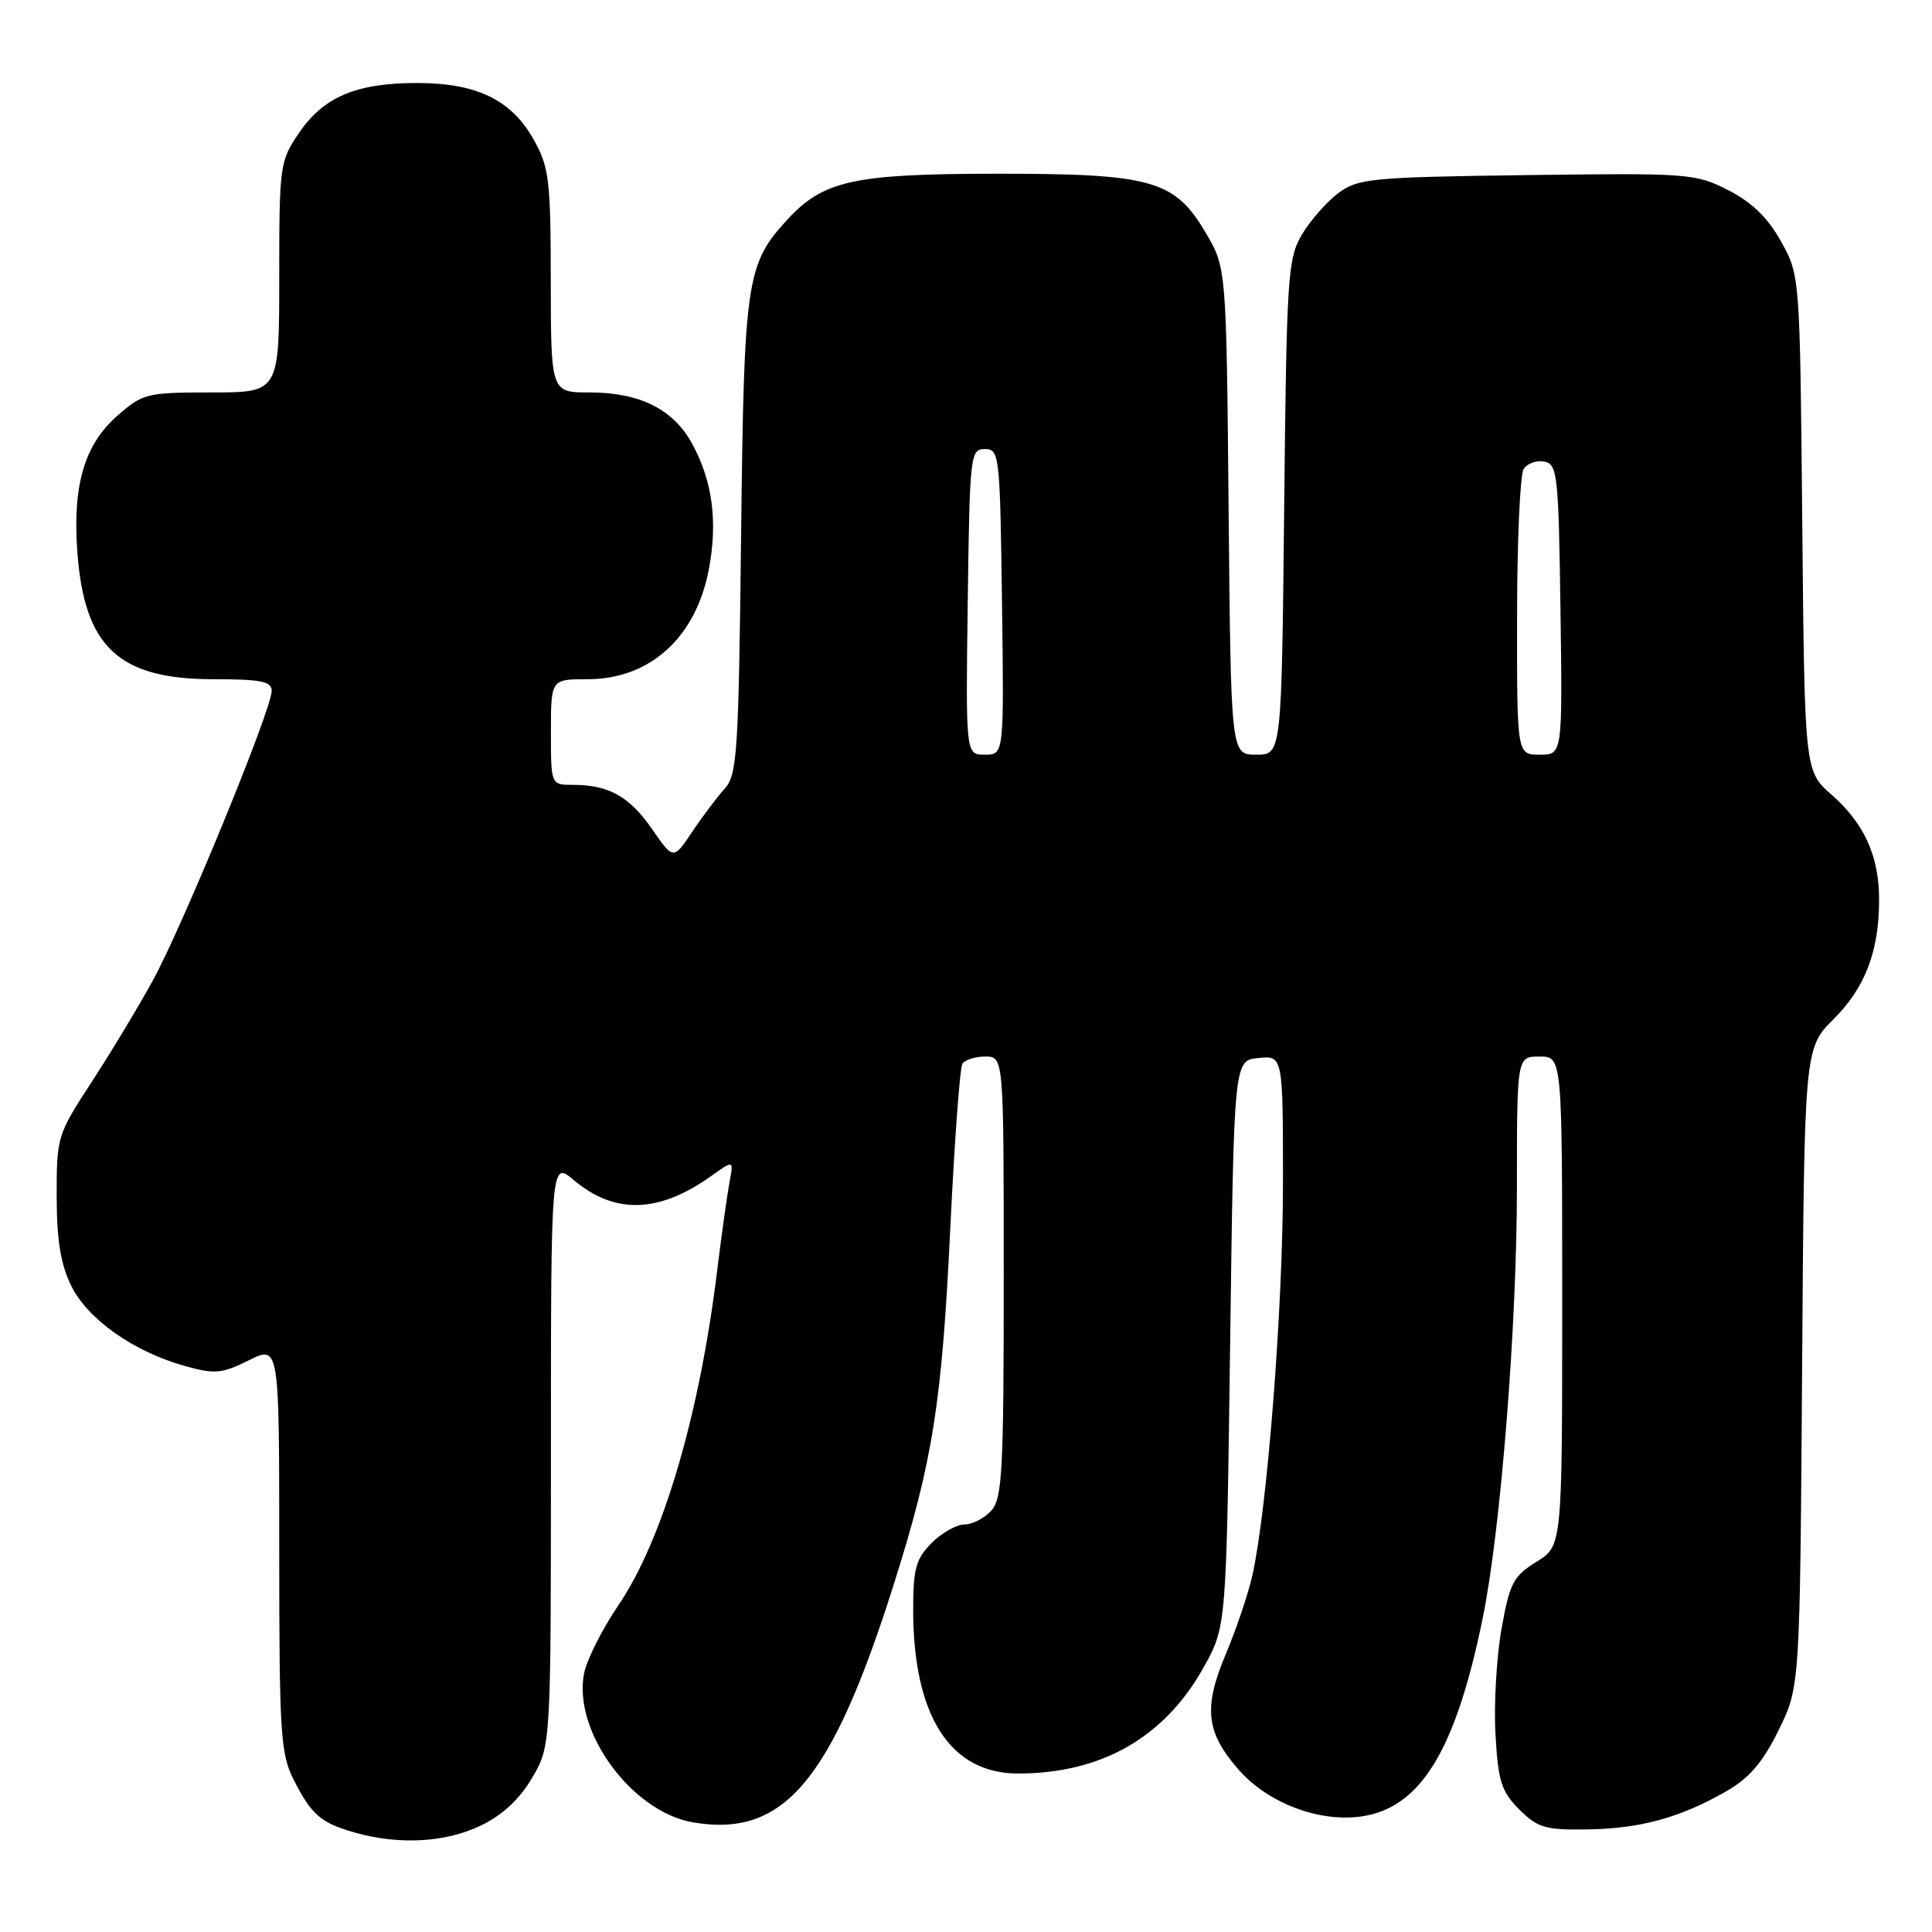 <?xml version="1.0" encoding="UTF-8" standalone="no"?>
<!DOCTYPE svg PUBLIC "-//W3C//DTD SVG 1.1//EN" "http://www.w3.org/Graphics/SVG/1.1/DTD/svg11.dtd" >
<svg xmlns="http://www.w3.org/2000/svg" xmlns:xlink="http://www.w3.org/1999/xlink" version="1.1" viewBox="0 0 256 256">
 <g >
 <path fill="currentColor"
d=" M 63.70 241.90 C 66.59 240.51 68.86 238.39 70.51 235.57 C 73.00 231.32 73.00 231.32 73.00 192.57 C 73.00 153.82 73.00 153.82 76.03 156.37 C 81.46 160.94 87.30 160.77 94.24 155.83 C 97.22 153.70 97.22 153.70 96.67 156.60 C 96.37 158.20 95.62 163.55 95.01 168.50 C 92.66 187.64 87.79 204.09 81.93 212.72 C 79.77 215.90 77.72 219.98 77.38 221.79 C 75.93 229.49 83.74 240.10 91.86 241.48 C 103.86 243.50 110.17 236.03 118.40 210.03 C 123.59 193.63 124.80 186.08 125.92 162.71 C 126.47 151.28 127.19 141.50 127.52 140.96 C 127.85 140.43 129.22 140.00 130.56 140.00 C 133.00 140.00 133.00 140.00 133.00 169.17 C 133.00 194.91 132.81 198.56 131.35 200.17 C 130.43 201.18 128.84 202.00 127.80 202.00 C 126.76 202.00 124.80 203.10 123.45 204.45 C 121.36 206.55 121.00 207.85 121.00 213.27 C 121.00 227.35 125.89 235.00 134.90 235.00 C 145.98 235.00 154.36 230.19 159.53 220.86 C 162.50 215.50 162.50 215.50 163.00 178.00 C 163.50 140.50 163.50 140.50 166.75 140.19 C 170.00 139.87 170.00 139.87 170.00 156.80 C 170.00 173.30 167.92 199.93 165.94 208.77 C 165.40 211.19 163.81 215.88 162.42 219.19 C 159.43 226.30 159.79 229.56 164.14 234.51 C 167.98 238.88 174.64 241.44 180.24 240.71 C 188.16 239.66 192.84 232.10 196.45 214.50 C 198.84 202.91 201.00 175.71 201.00 157.31 C 201.00 140.00 201.00 140.00 204.00 140.00 C 207.00 140.00 207.00 140.00 207.00 172.42 C 207.00 204.84 207.00 204.84 203.59 206.95 C 200.53 208.84 200.04 209.76 198.96 215.83 C 198.30 219.55 197.93 225.84 198.16 229.81 C 198.51 236.05 198.94 237.39 201.31 239.76 C 203.74 242.19 204.77 242.49 210.28 242.41 C 217.31 242.31 222.59 240.87 228.68 237.39 C 231.80 235.60 233.56 233.56 235.68 229.25 C 238.50 223.50 238.50 223.50 238.79 181.21 C 239.08 138.92 239.08 138.92 242.98 135.02 C 247.16 130.84 248.99 126.04 248.99 119.22 C 249.00 113.47 247.03 109.11 242.71 105.32 C 239.12 102.17 239.12 102.17 238.81 69.34 C 238.50 36.50 238.50 36.50 236.00 32.00 C 234.25 28.85 232.15 26.81 229.00 25.20 C 224.65 22.98 223.77 22.92 202.32 23.20 C 181.59 23.48 179.96 23.64 177.32 25.60 C 175.77 26.76 173.60 29.24 172.50 31.10 C 170.63 34.28 170.48 36.64 170.16 67.25 C 169.82 100.00 169.82 100.00 166.46 100.00 C 163.10 100.00 163.10 100.00 162.80 67.75 C 162.50 35.50 162.50 35.50 159.78 30.87 C 155.64 23.83 152.65 23.00 131.73 23.02 C 113.05 23.05 109.08 23.93 104.30 29.13 C 98.89 35.02 98.58 37.11 98.20 71.00 C 97.87 99.74 97.68 102.68 96.03 104.50 C 95.03 105.60 93.09 108.17 91.72 110.22 C 89.23 113.94 89.23 113.94 86.41 109.87 C 83.40 105.53 80.67 104.00 75.93 104.00 C 73.00 104.00 73.00 104.00 73.00 97.00 C 73.00 90.00 73.00 90.00 77.85 90.00 C 86.15 90.00 92.24 84.46 93.94 75.36 C 95.12 69.07 94.40 63.70 91.71 58.79 C 89.20 54.21 84.77 52.00 78.10 52.00 C 73.00 52.00 73.00 52.00 72.98 37.25 C 72.97 23.83 72.76 22.14 70.72 18.50 C 67.74 13.21 63.18 11.00 55.22 11.00 C 47.20 11.00 42.86 12.84 39.60 17.64 C 37.08 21.35 37.00 21.94 37.00 36.73 C 37.00 52.00 37.00 52.00 28.03 52.00 C 19.44 52.00 18.92 52.13 15.55 55.09 C 11.20 58.91 9.62 64.24 10.24 73.01 C 11.14 85.71 15.68 89.99 28.25 90.00 C 34.58 90.00 36.00 90.28 36.00 91.55 C 36.00 94.00 24.17 122.81 20.21 130.00 C 18.24 133.57 14.58 139.65 12.06 143.50 C 7.60 150.34 7.50 150.68 7.51 158.50 C 7.52 164.35 8.04 167.54 9.44 170.38 C 11.62 174.81 17.69 179.09 24.45 180.99 C 28.45 182.11 29.37 182.03 32.97 180.25 C 37.00 178.25 37.00 178.25 37.00 205.17 C 37.00 229.77 37.17 232.40 38.93 235.86 C 41.28 240.48 42.51 241.54 47.00 242.82 C 52.86 244.49 59.05 244.15 63.70 241.90 Z  M 128.23 79.75 C 128.49 60.26 128.57 59.50 130.50 59.50 C 132.43 59.50 132.51 60.26 132.77 79.75 C 133.04 100.00 133.04 100.00 130.50 100.00 C 127.96 100.00 127.96 100.00 128.23 79.75 Z  M 201.02 81.75 C 201.02 71.71 201.42 62.89 201.89 62.15 C 202.36 61.41 203.59 60.97 204.62 61.16 C 206.37 61.50 206.52 62.85 206.77 80.76 C 207.04 100.00 207.04 100.00 204.02 100.00 C 201.00 100.00 201.00 100.00 201.02 81.75 Z "/>
</g>
</svg>